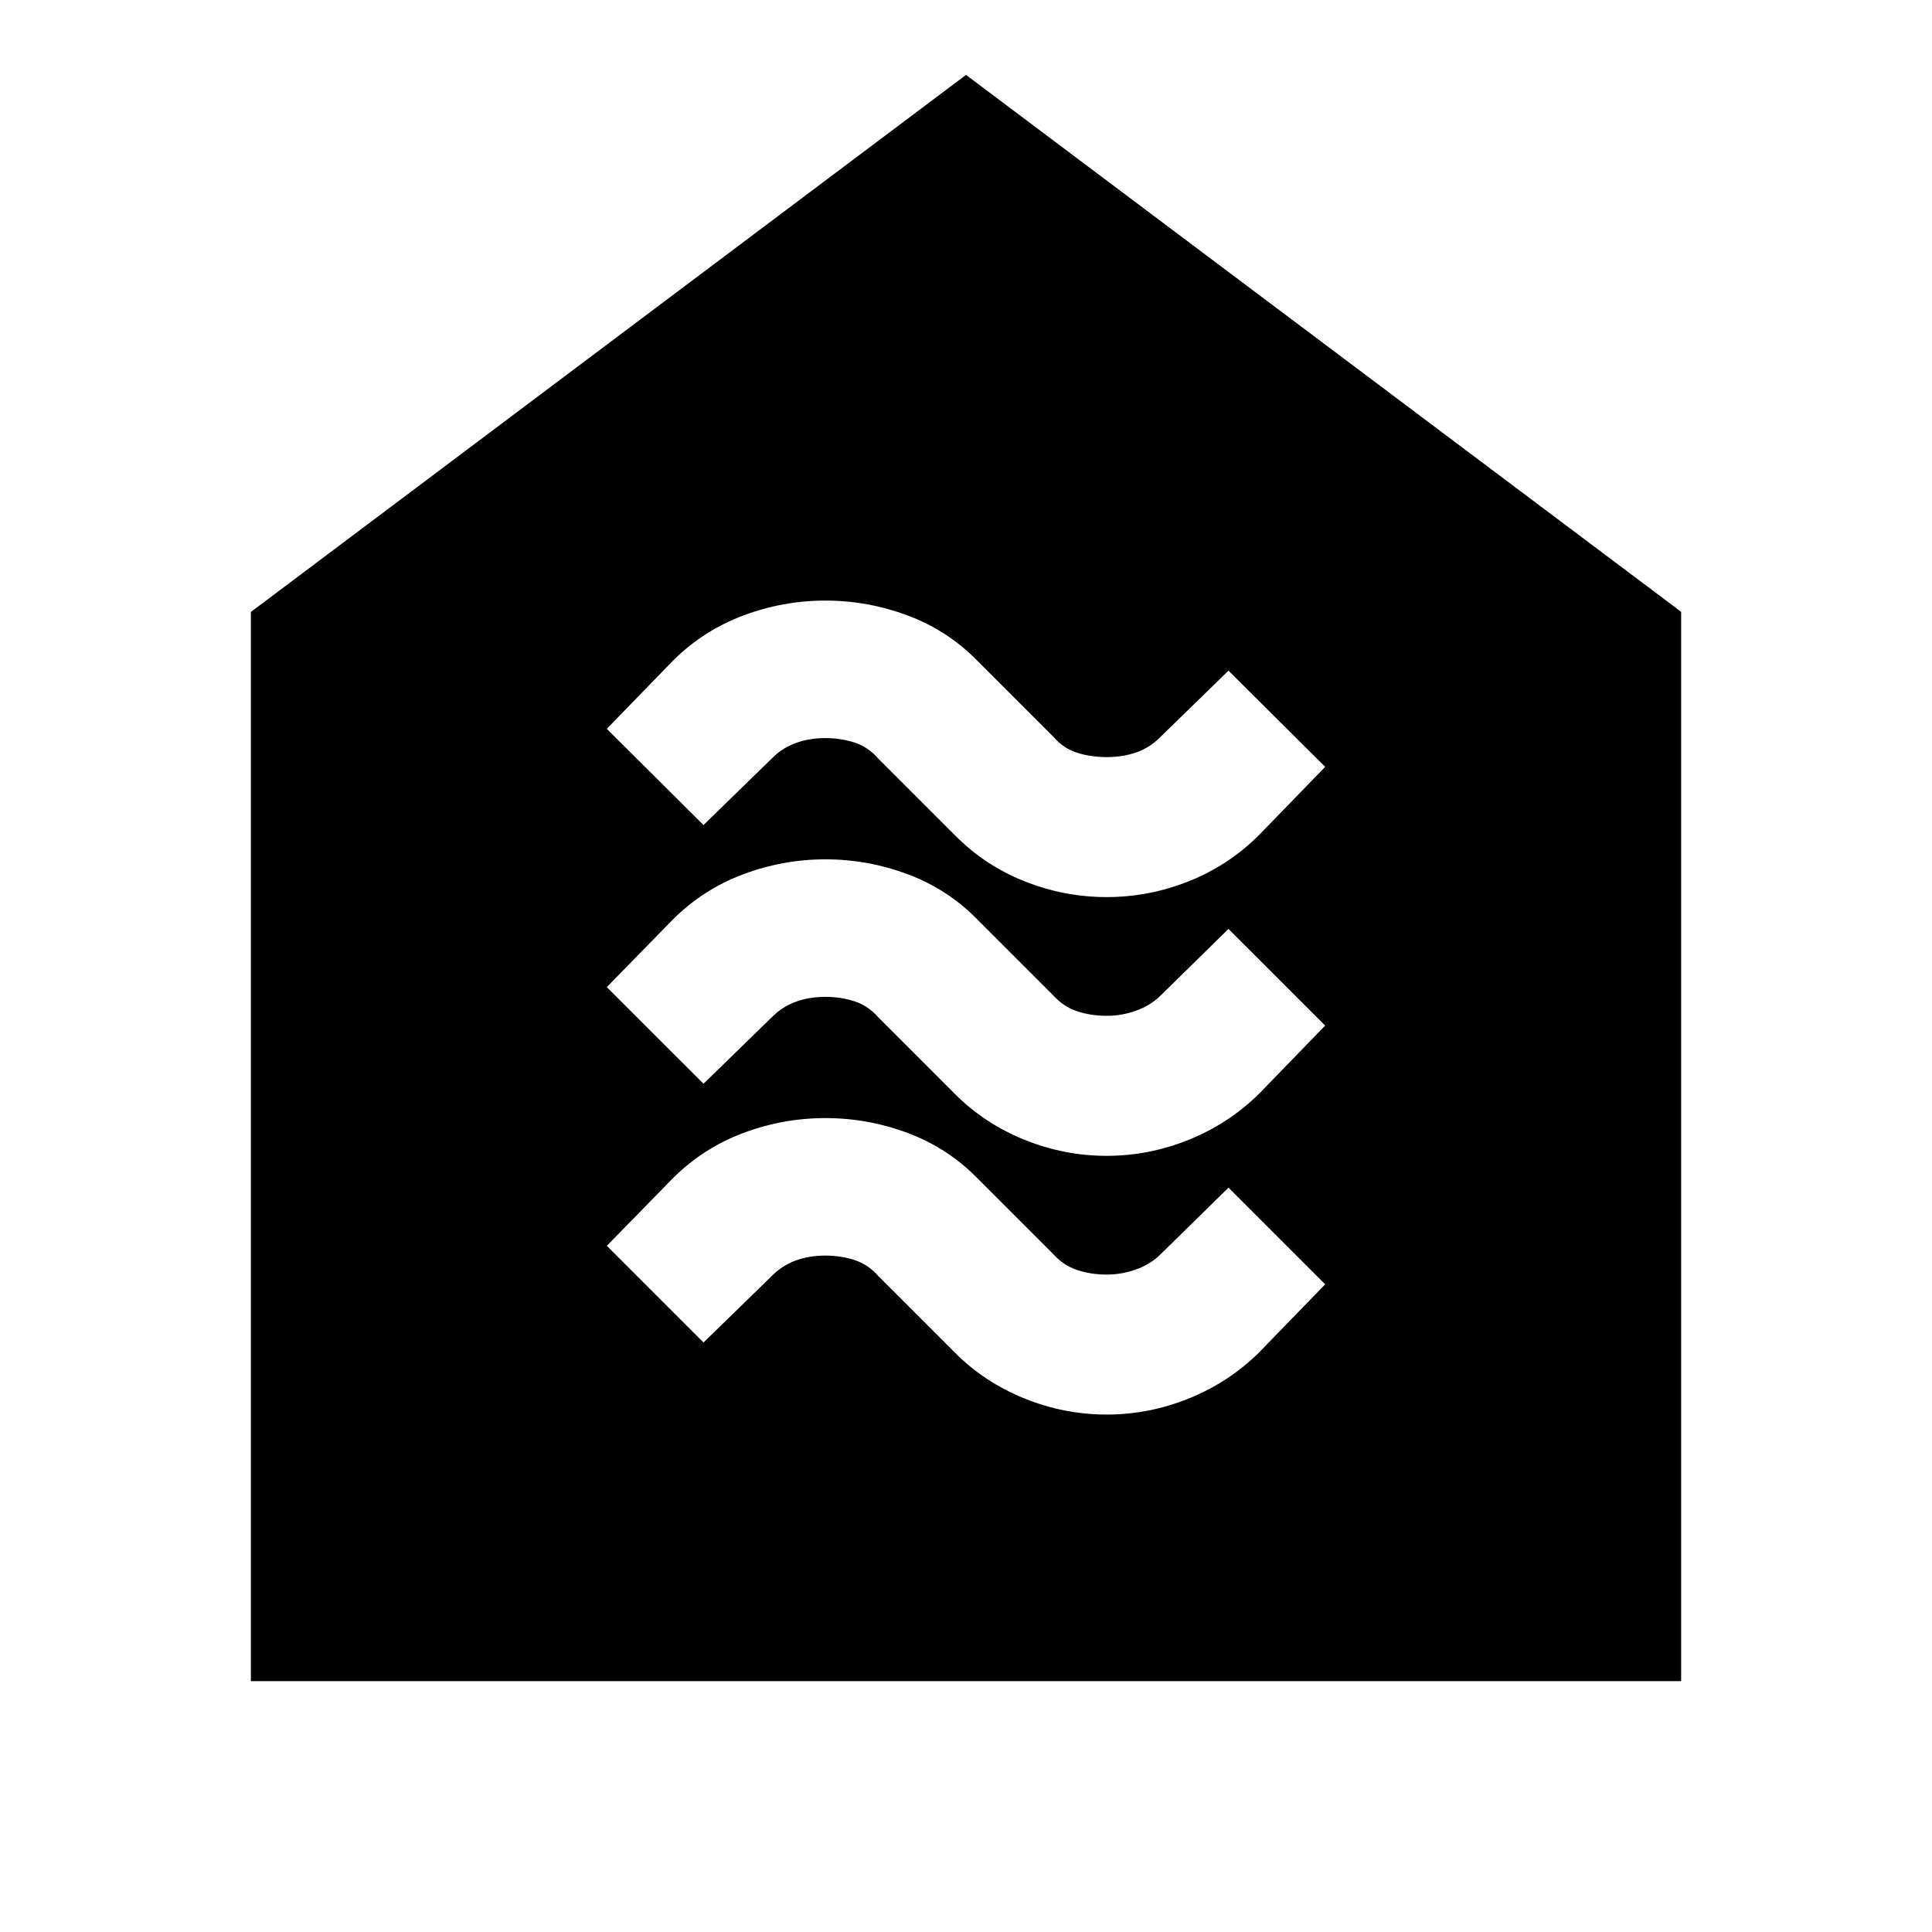 <svg xmlns="http://www.w3.org/2000/svg" height="24" viewBox="0 -960 960 960" width="24"><path d="M549.88-257.11q21.07 0 40.86-8 19.78-8 34.78-22.76l32.96-33.96-48.05-48.04-33.89 33.26q-5.06 4.94-12.18 7.44t-14.36 2.5q-8 0-14.78-2.28-6.79-2.27-11.7-7.72l-38-38q-14.75-15-34.54-22.38-19.78-7.38-40.86-7.38-21.07 0-40.86 7.43-19.78 7.44-34.78 22.33l-32.96 33.71 48.05 48.05 33.89-33.03q5.06-5.17 11.8-7.67 6.74-2.5 14.74-2.5t14.78 2.27q6.79 2.28 11.7 7.97l38 38q14.75 14.76 34.54 22.76 19.78 8 40.86 8Zm0-128.56q21.07 0 40.86-8 19.78-8 34.78-22.76l32.96-33.96-48.05-48.04-33.89 33.26q-5.06 4.93-12.18 7.43t-14.36 2.5q-8 0-14.78-2.27-6.79-2.27-11.7-7.73l-38-38q-14.75-15-34.54-22.38Q431.2-533 410.12-533q-21.07 0-40.86 7.44-19.78 7.44-34.78 22.32l-32.96 33.72 48.05 48.04 33.89-33.02q5.06-5.17 11.8-7.67 6.74-2.5 14.74-2.5t14.78 2.27q6.79 2.27 11.7 7.97l38 38q14.75 14.76 34.54 22.76 19.78 8 40.86 8Zm0-128.57q21.07 0 40.86-7.88Q610.52-530 625.52-545l32.96-33.96-48.05-47.8-33.89 33.02q-5.06 5.17-11.8 7.56Q558-583.8 550-583.8t-14.78-2.16q-6.79-2.15-11.7-7.84l-38-38q-14.75-15-34.54-22.38-19.78-7.39-40.86-7.39-21.07 0-40.86 7.44-19.78 7.44-34.78 22.33l-32.96 33.95 48.05 47.81 33.89-33.03q5.06-5.17 11.8-7.67 6.74-2.5 14.74-2.5t14.78 2.27q6.79 2.28 11.7 7.97l38 38q14.75 15 34.54 22.88 19.78 7.88 40.86 7.88ZM124.65-124.65v-531.26L480-922.78l355.35 266.79v531.34h-710.7Z"/></svg>